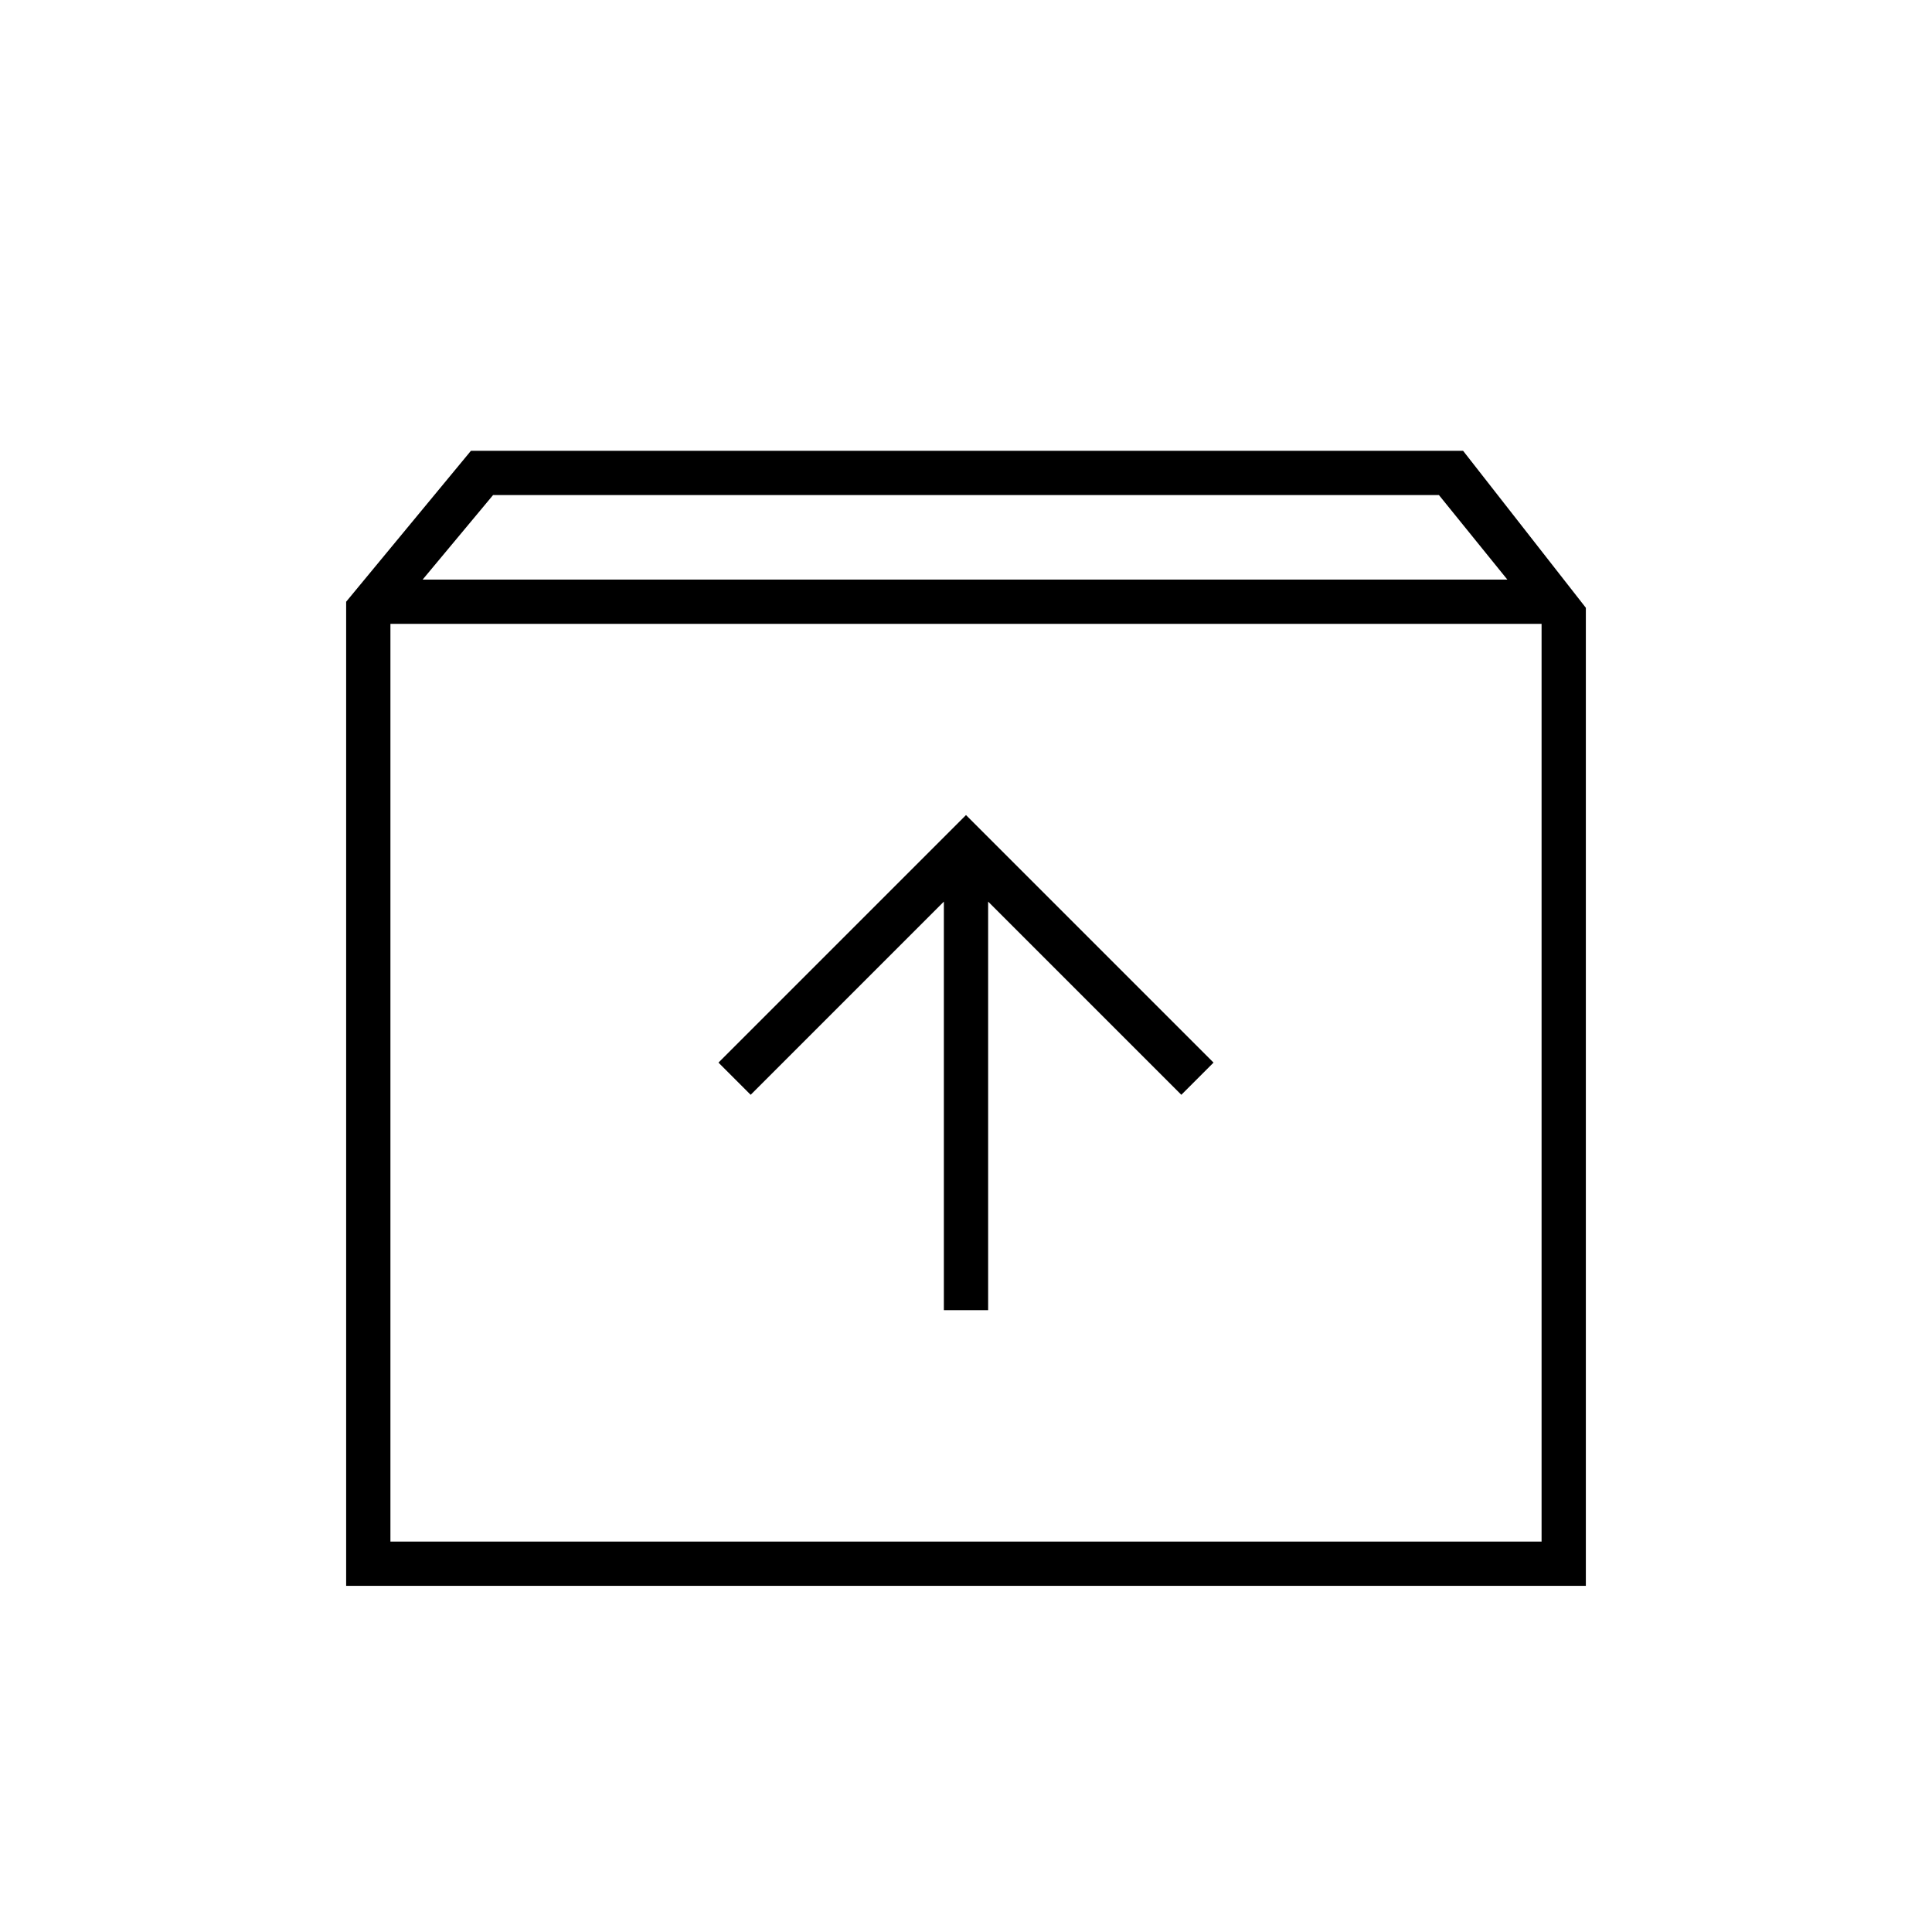 <svg xmlns="http://www.w3.org/2000/svg" height="48" width="48"><path d="M8.6 39.4V14.95L11.7 11.2H36.35L39.4 15.1V39.4ZM10.5 14.4H37.45L35.75 12.3H12.25ZM9.7 38.3H38.3V15.5H9.7ZM23.45 32.55H24.55V22.4L29.35 27.2L30.15 26.4L24 20.25L17.85 26.4L18.65 27.2L23.45 22.4ZM9.7 38.3V15.5V38.3Z"/></svg>